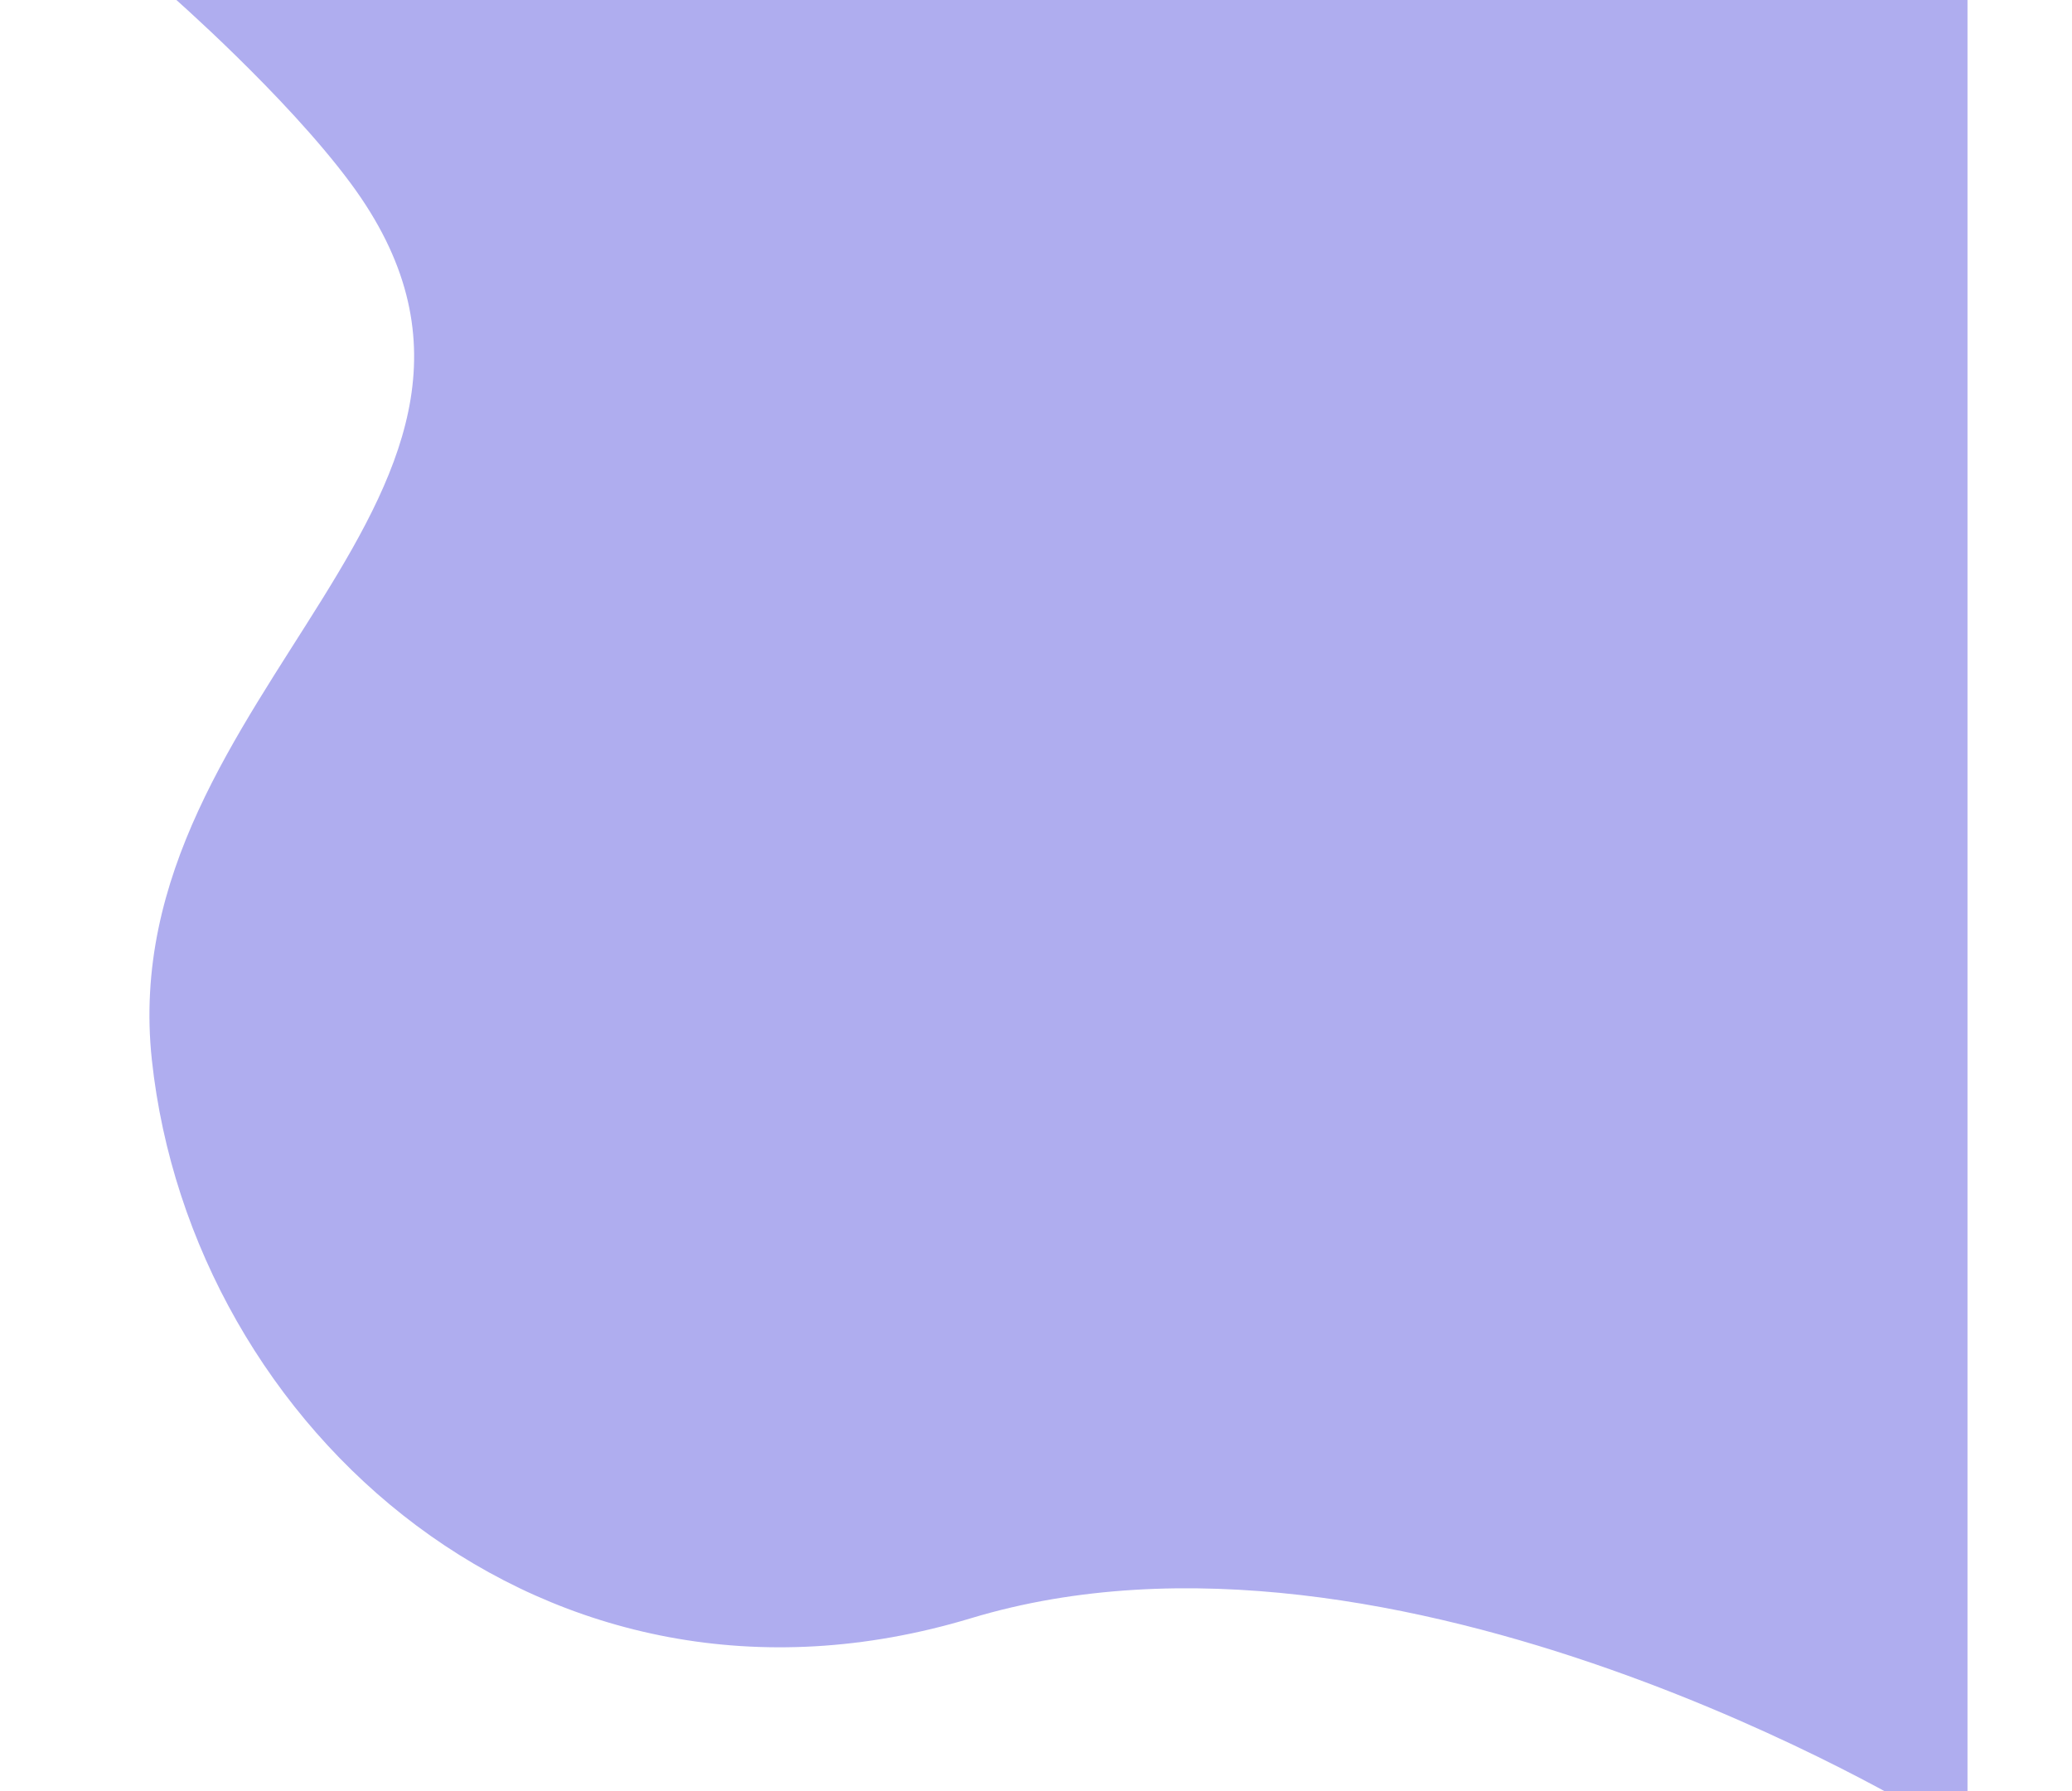 <svg width="694" height="600" viewBox="0 0 694 700" fill="none" xmlns="http://www.w3.org/2000/svg">
<path d="M79.169 71.585C53.73 37.238 8.849 -2 8.849 -2H711V710H696.306C696.306 710 487.97 582.114 321.616 632.355C155.262 682.596 17 558.5 1.502 414.137C-13.996 269.774 168.724 192.498 79.169 71.585Z" fill="#AFADEF"/>
</svg>
